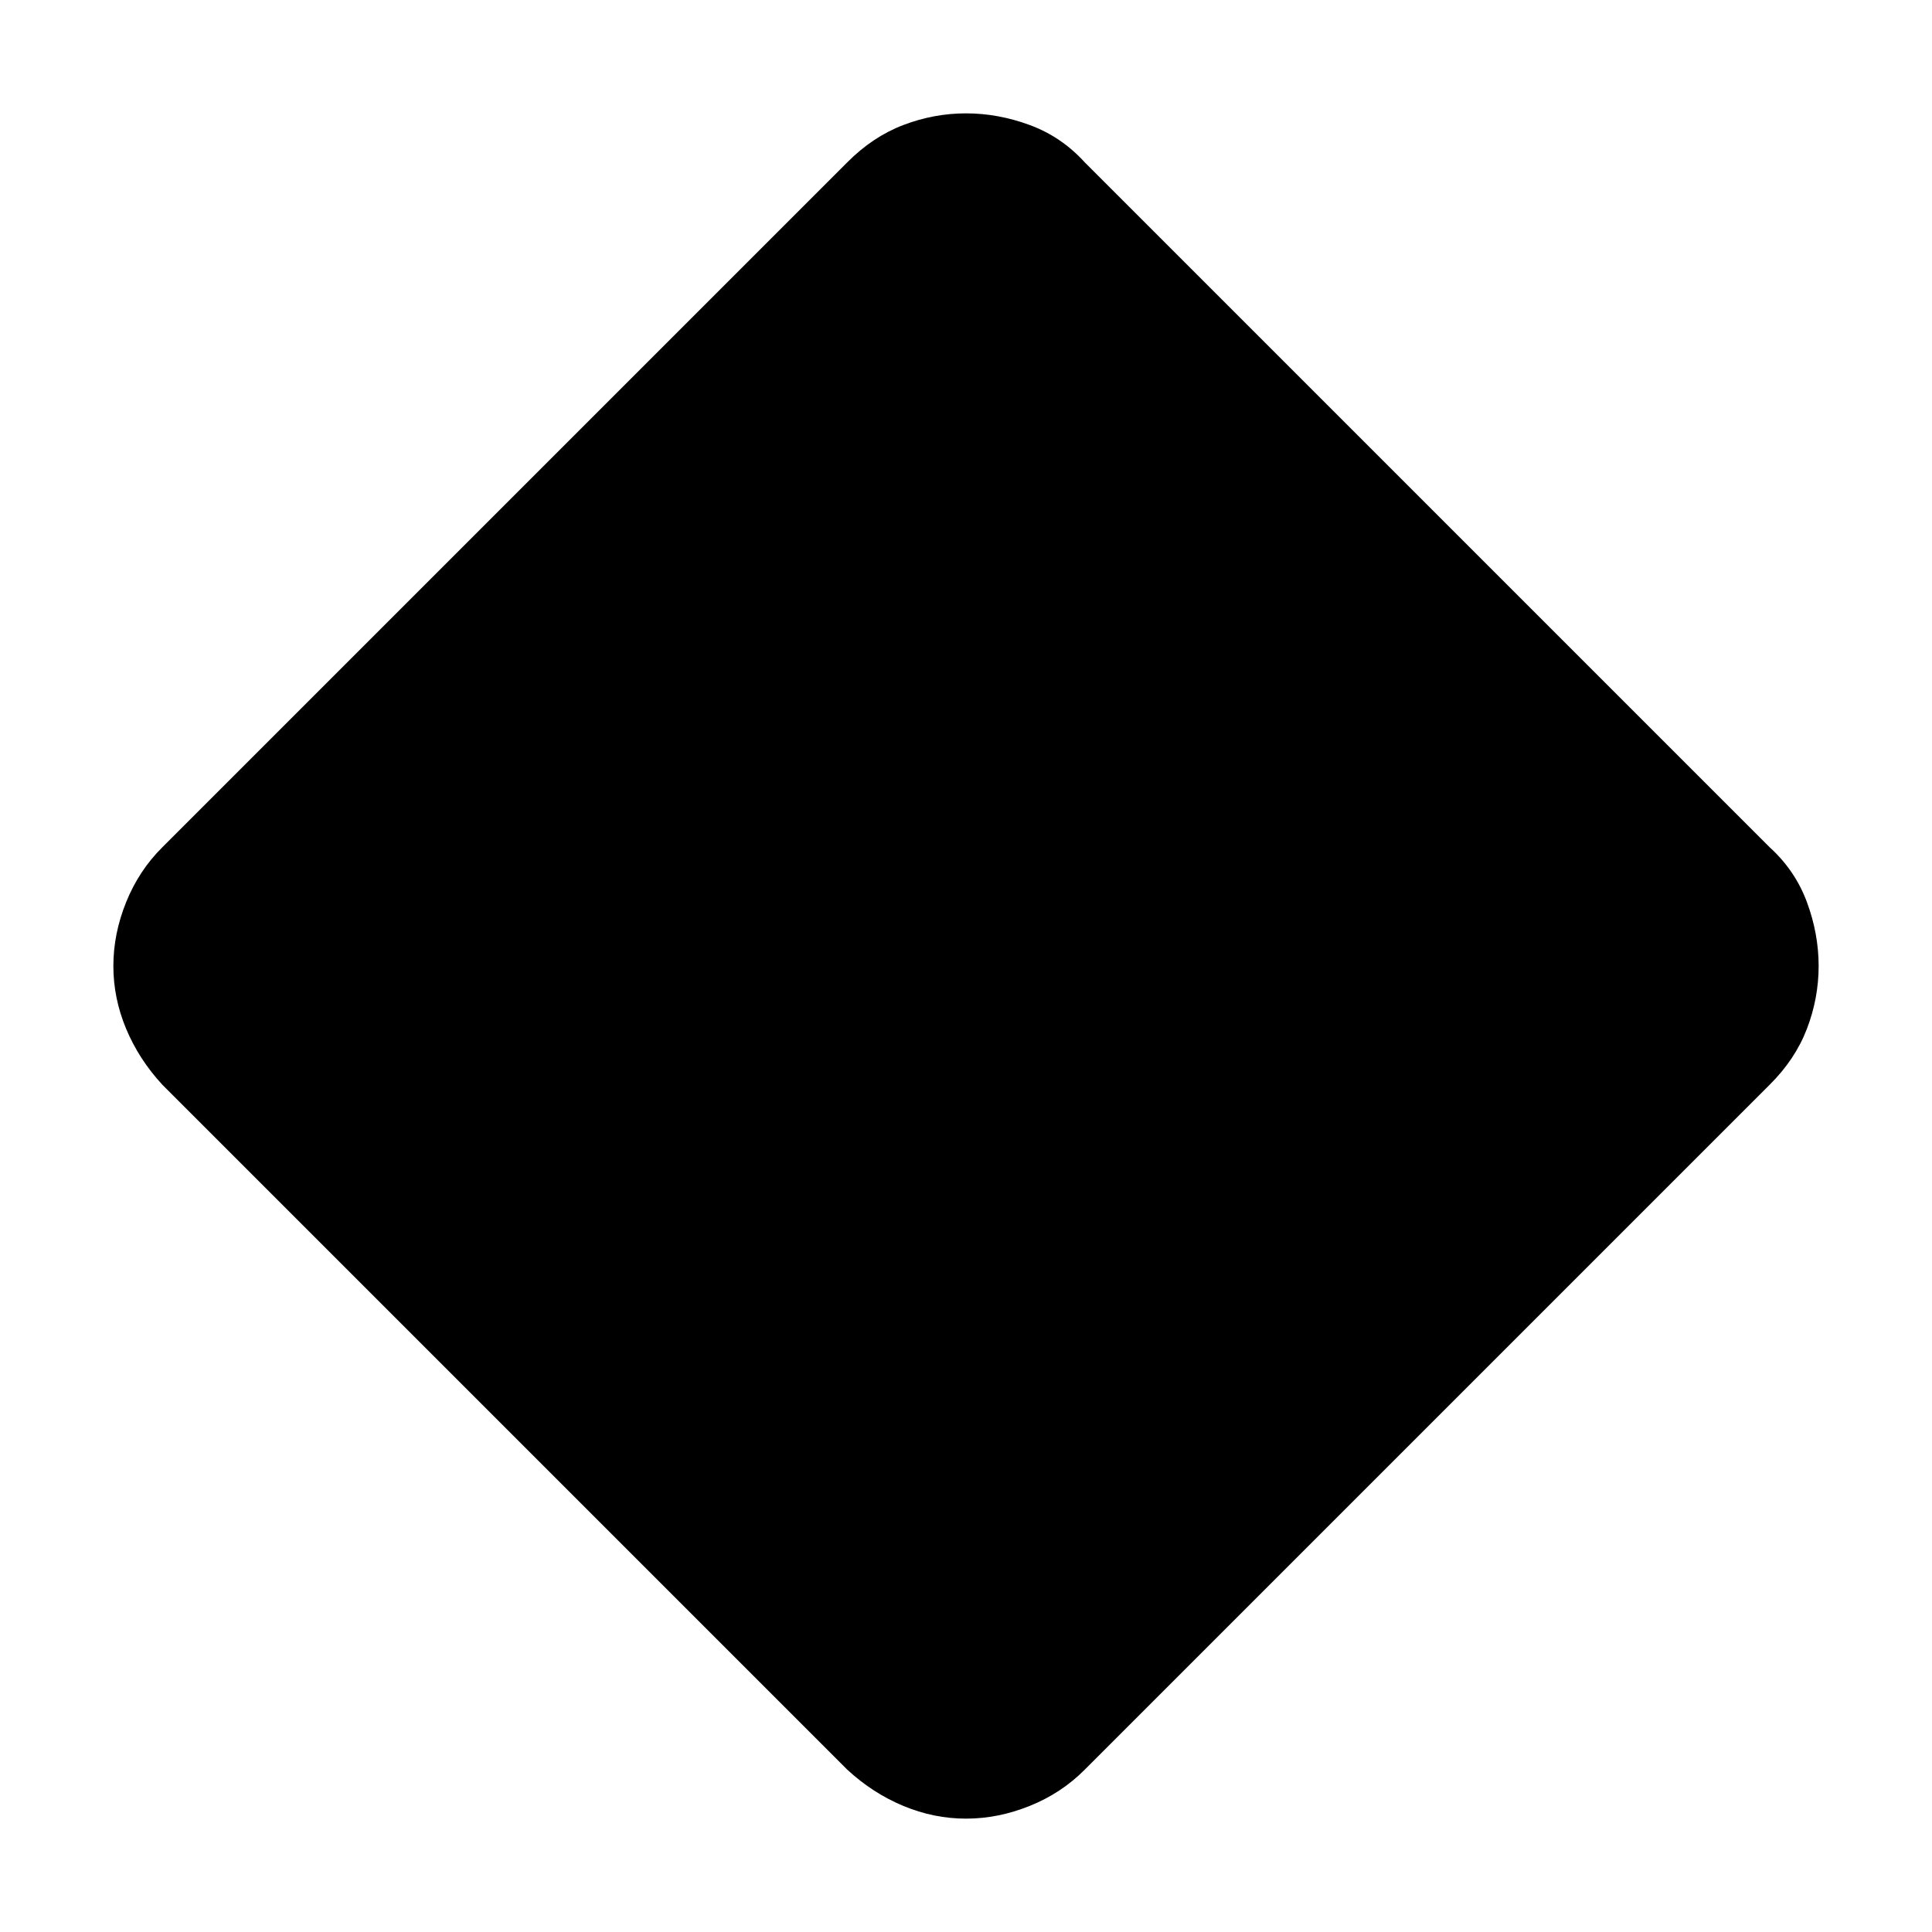 <svg xmlns="http://www.w3.org/2000/svg" height="40" viewBox="0 -960 960 960" width="40"><path d="M480-56.33q-16 0-31.21-6.35-15.2-6.35-27.79-17.99L80.67-421q-11.64-12.59-17.99-27.79Q56.33-464 56.33-480t6.35-31.73q6.35-15.73 17.99-27.27L421-879.33q12.59-12.7 27.79-18.52 15.21-5.82 31.21-5.82t31.73 5.82q15.73 5.82 27.27 18.52L879.33-539q12.7 11.54 18.52 27.27t5.82 31.73q0 16-5.82 31.21-5.82 15.2-18.52 27.79L539-80.67q-11.54 11.64-27.27 17.99Q496-56.33 480-56.33Z"/></svg>
